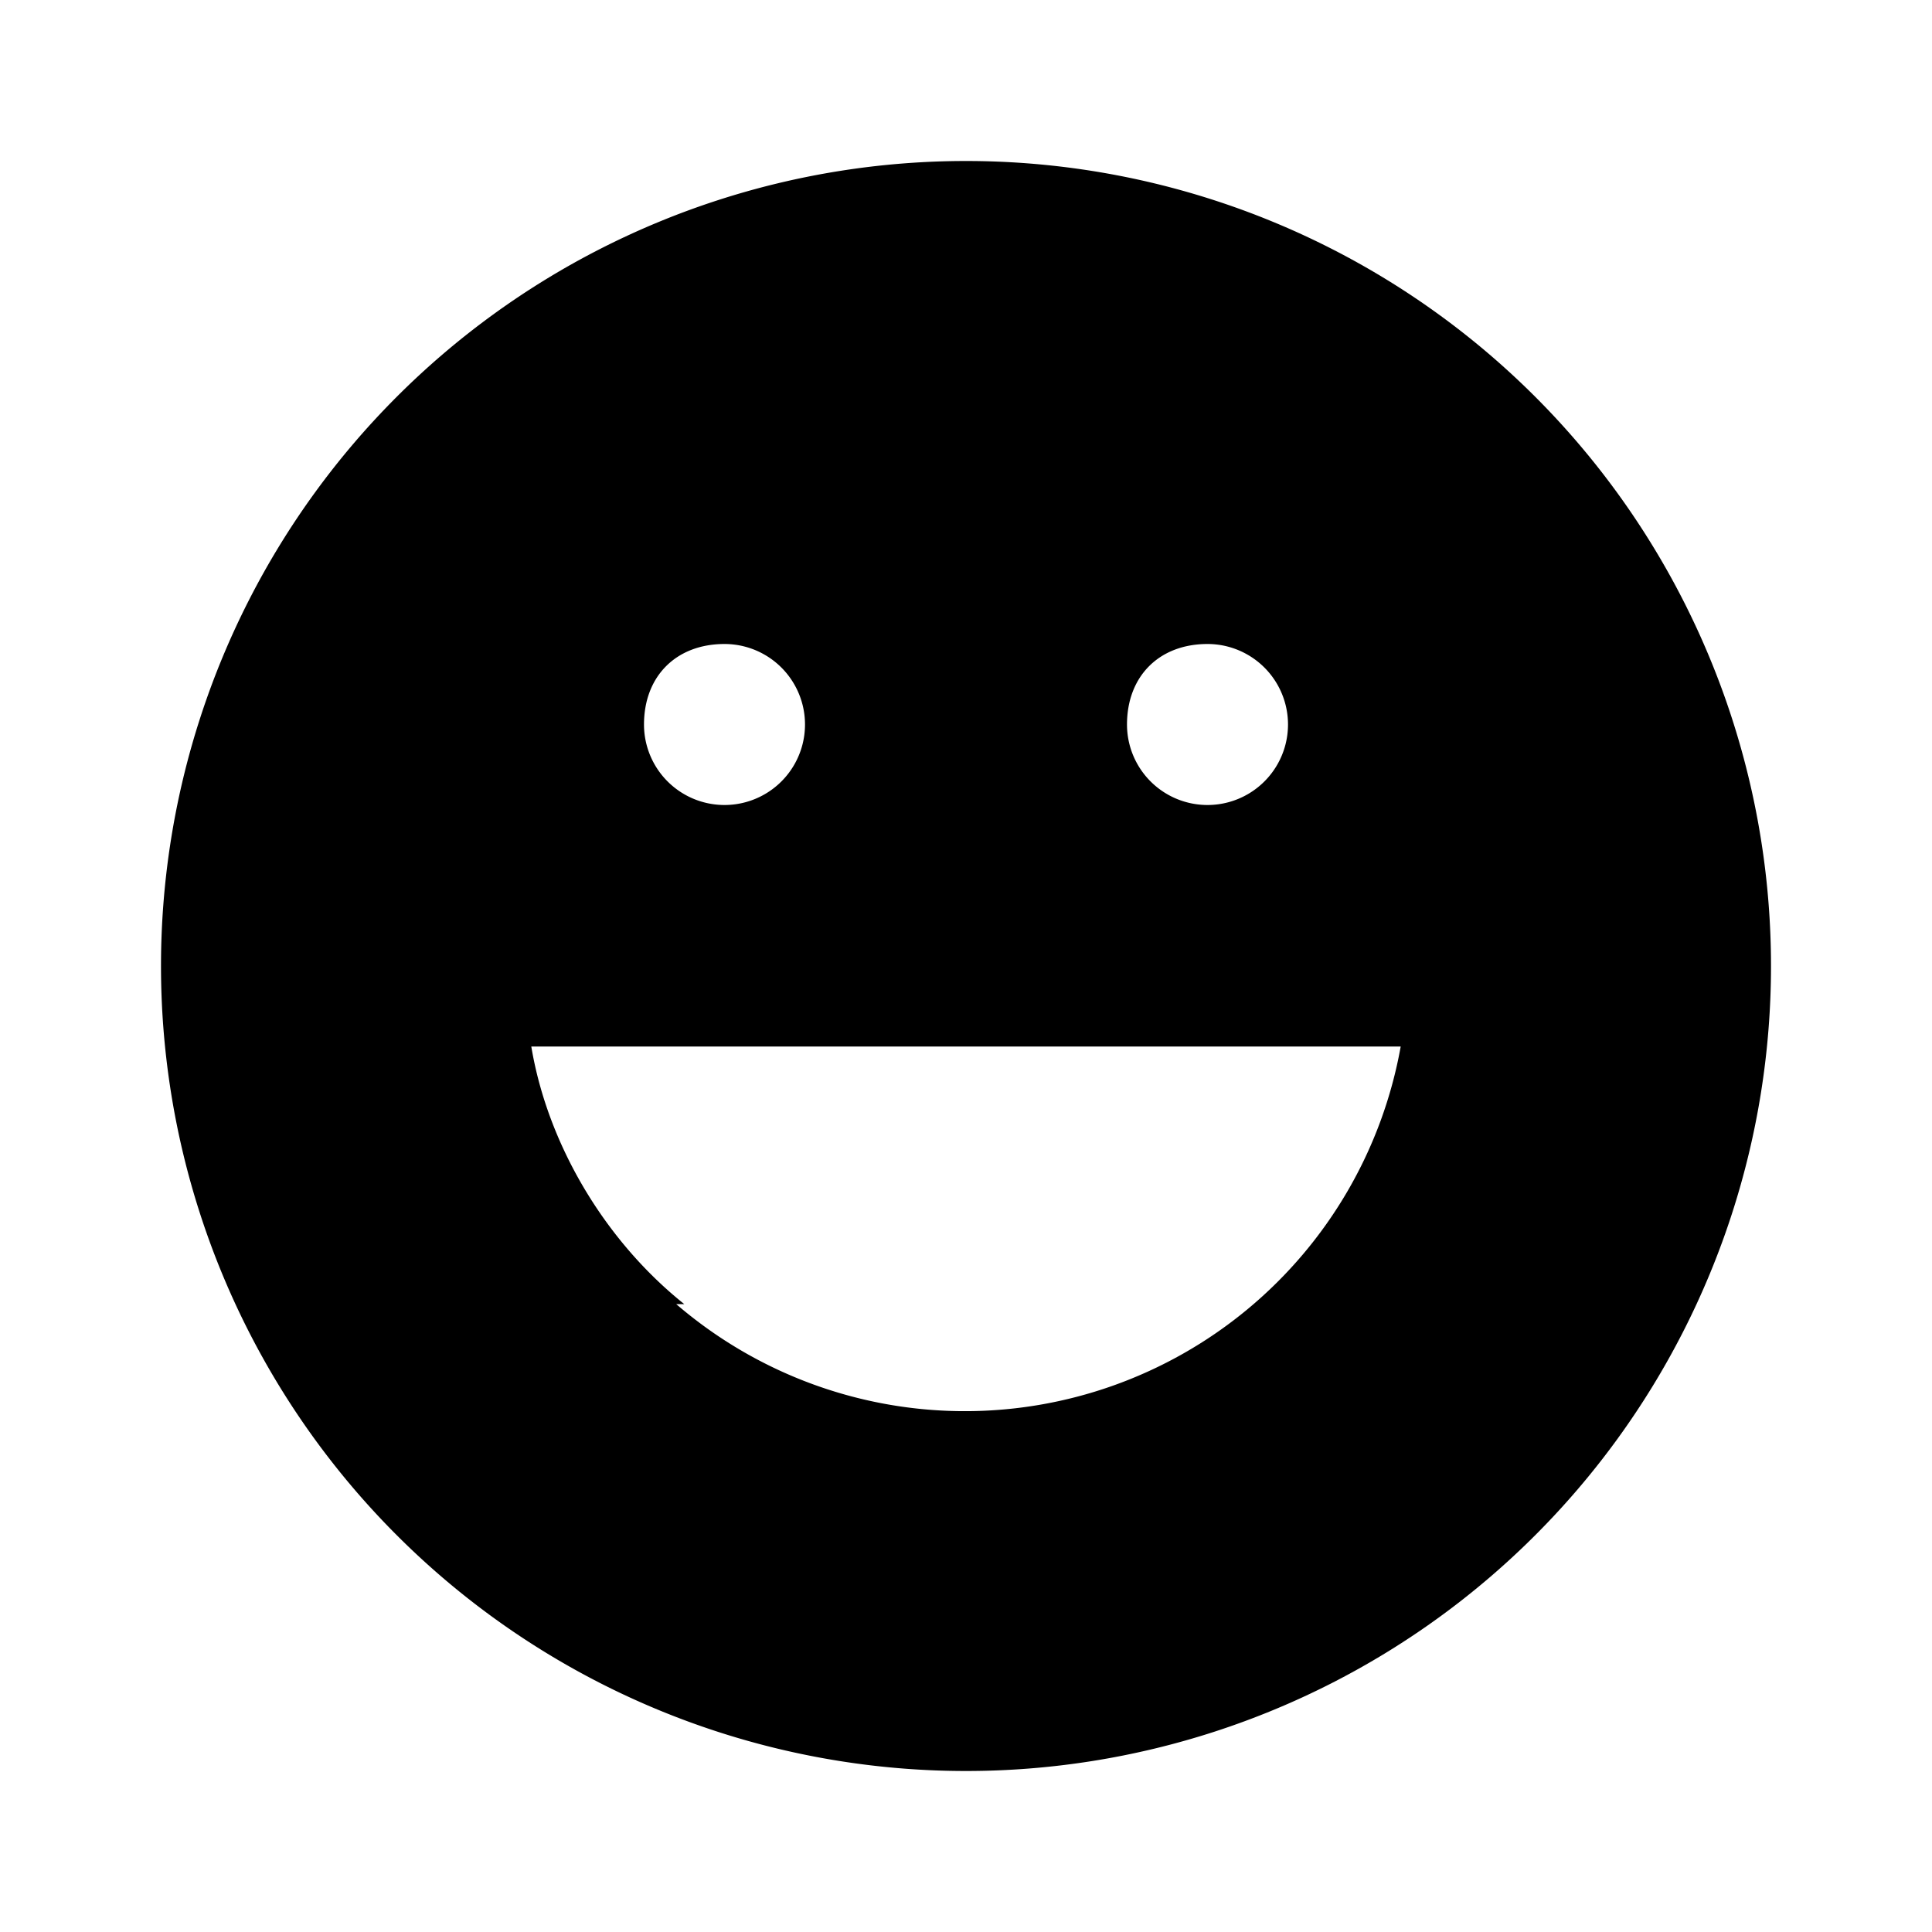 <svg xmlns="http://www.w3.org/2000/svg" width="1em" height="1em" viewBox="0 0 24 24"><path fill="currentColor" fill-rule="evenodd" d="M12 2a10 10 0 1 0 0 20a10 10 0 0 0 0-20M8 9c0-.6.4-1 1-1a1 1 0 0 1 0 2a1 1 0 0 1-1-1m6 0c0-.6.4-1 1-1a1 1 0 1 1 0 2a1 1 0 0 1-1-1m-5.5 7.2c-1-.8-1.7-2-1.9-3.2h10.8a5.5 5.5 0 0 1-9 3.2Z" clip-rule="evenodd"/></svg>